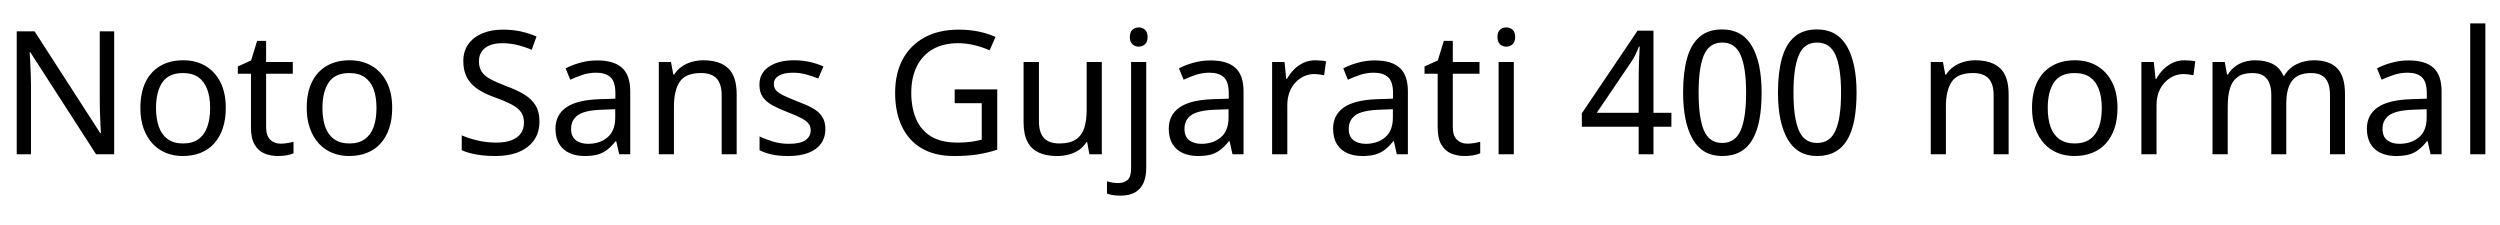 <svg xmlns="http://www.w3.org/2000/svg" xmlns:xlink="http://www.w3.org/1999/xlink" width="348.36" height="31.296"><path fill="black" d="M15.91 4.37L15.91 21.50L13.39 21.50L4.22 7.27L4.13 7.27Q4.18 7.82 4.21 8.58Q4.25 9.34 4.28 10.19Q4.32 11.04 4.32 11.93L4.32 11.93L4.32 21.50L2.33 21.50L2.33 4.37L4.82 4.37L13.97 18.55L14.06 18.55Q14.04 18.17 14.00 17.40Q13.97 16.63 13.93 15.72Q13.90 14.81 13.90 14.04L13.90 14.04L13.90 4.37L15.91 4.37ZM31.46 15.05L31.46 15.05Q31.46 16.66 31.04 17.89Q30.62 19.13 29.84 19.99Q29.06 20.86 27.95 21.30Q26.83 21.74 25.46 21.74L25.46 21.74Q24.19 21.74 23.11 21.30Q22.03 20.86 21.24 19.99Q20.45 19.13 20.00 17.89Q19.56 16.66 19.56 15.05L19.56 15.05Q19.56 12.91 20.28 11.44Q21.00 9.96 22.34 9.18Q23.69 8.40 25.54 8.40L25.54 8.40Q27.29 8.40 28.62 9.18Q29.95 9.96 30.71 11.44Q31.46 12.91 31.46 15.05ZM21.74 15.05L21.74 15.05Q21.74 16.56 22.14 17.68Q22.54 18.79 23.38 19.39Q24.22 19.99 25.51 19.99L25.51 19.99Q26.81 19.99 27.65 19.39Q28.49 18.79 28.88 17.68Q29.28 16.56 29.28 15.05L29.28 15.05Q29.28 13.51 28.87 12.43Q28.46 11.35 27.64 10.76Q26.81 10.18 25.49 10.18L25.49 10.18Q23.52 10.18 22.63 11.47Q21.74 12.77 21.74 15.05ZM39.10 20.02L39.10 20.02Q39.58 20.02 40.08 19.93Q40.58 19.85 40.90 19.75L40.90 19.75L40.90 21.36Q40.56 21.53 39.94 21.64Q39.31 21.74 38.74 21.74L38.74 21.74Q37.73 21.74 36.88 21.40Q36.02 21.05 35.50 20.18Q34.97 19.32 34.97 17.76L34.97 17.76L34.97 10.27L33.14 10.27L33.14 9.26L34.99 8.42L35.83 5.69L37.08 5.69L37.08 8.64L40.80 8.64L40.80 10.27L37.08 10.27L37.08 17.71Q37.08 18.89 37.64 19.45Q38.21 20.02 39.10 20.02ZM54.65 15.05L54.65 15.05Q54.65 16.66 54.23 17.89Q53.81 19.13 53.03 19.99Q52.25 20.86 51.13 21.30Q50.02 21.74 48.65 21.74L48.65 21.74Q47.38 21.74 46.30 21.30Q45.22 20.86 44.42 19.99Q43.63 19.13 43.19 17.89Q42.74 16.66 42.74 15.05L42.74 15.05Q42.74 12.91 43.46 11.44Q44.18 9.96 45.53 9.18Q46.87 8.40 48.72 8.40L48.72 8.40Q50.47 8.40 51.80 9.18Q53.14 9.96 53.89 11.44Q54.65 12.91 54.65 15.05ZM44.93 15.05L44.93 15.05Q44.93 16.56 45.32 17.68Q45.72 18.79 46.56 19.39Q47.40 19.99 48.70 19.99L48.70 19.99Q49.99 19.99 50.83 19.39Q51.67 18.79 52.07 17.68Q52.46 16.56 52.46 15.05L52.46 15.05Q52.46 13.51 52.06 12.43Q51.65 11.35 50.82 10.76Q49.99 10.18 48.67 10.18L48.67 10.18Q46.70 10.18 45.82 11.47Q44.93 12.77 44.93 15.05ZM75.17 16.92L75.17 16.92Q75.17 18.46 74.42 19.52Q73.68 20.59 72.30 21.17Q70.92 21.74 69.05 21.74L69.05 21.74Q68.09 21.74 67.21 21.65Q66.34 21.55 65.62 21.37Q64.90 21.19 64.34 20.93L64.34 20.93L64.34 18.86Q65.21 19.25 66.49 19.56Q67.78 19.87 69.14 19.87L69.14 19.87Q70.42 19.87 71.28 19.54Q72.14 19.20 72.58 18.58Q73.01 17.95 73.01 17.11L73.01 17.11Q73.01 16.27 72.65 15.70Q72.29 15.12 71.41 14.63Q70.54 14.14 68.98 13.58L68.98 13.58Q67.87 13.18 67.04 12.71Q66.22 12.24 65.66 11.64Q65.11 11.04 64.84 10.27Q64.56 9.50 64.56 8.50L64.56 8.50Q64.56 7.13 65.26 6.16Q65.95 5.18 67.19 4.66Q68.42 4.13 70.03 4.13L70.03 4.13Q71.45 4.13 72.62 4.39Q73.80 4.66 74.76 5.09L74.76 5.09L74.09 6.94Q73.20 6.55 72.16 6.29Q71.11 6.02 69.98 6.02L69.98 6.02Q68.90 6.02 68.18 6.34Q67.46 6.65 67.10 7.21Q66.74 7.78 66.74 8.52L66.74 8.52Q66.74 9.38 67.10 9.96Q67.46 10.54 68.28 10.99Q69.10 11.45 70.49 11.98L70.49 11.98Q72 12.53 73.04 13.16Q74.09 13.80 74.63 14.69Q75.17 15.58 75.17 16.92ZM83.21 8.42L83.21 8.42Q85.56 8.42 86.69 9.46Q87.82 10.49 87.82 12.74L87.82 12.74L87.82 21.50L86.28 21.50L85.87 19.68L85.78 19.68Q85.22 20.38 84.64 20.84Q84.05 21.31 83.29 21.53Q82.54 21.74 81.46 21.74L81.46 21.74Q80.30 21.74 79.38 21.34Q78.46 20.93 77.93 20.08Q77.40 19.22 77.40 17.93L77.40 17.93Q77.40 16.01 78.91 14.96Q80.42 13.92 83.57 13.82L83.57 13.82L85.75 13.75L85.75 12.98Q85.75 11.38 85.06 10.75Q84.36 10.13 83.09 10.13L83.09 10.13Q82.08 10.13 81.17 10.43Q80.26 10.73 79.46 11.11L79.46 11.11L78.82 9.53Q79.66 9.07 80.81 8.75Q81.96 8.42 83.21 8.42ZM85.73 15.22L83.83 15.29Q81.43 15.38 80.51 16.06Q79.58 16.73 79.58 17.95L79.58 17.95Q79.58 19.03 80.24 19.54Q80.90 20.04 81.94 20.04L81.94 20.04Q83.57 20.04 84.65 19.14Q85.73 18.24 85.73 16.37L85.73 16.37L85.73 15.22ZM97.99 8.40L97.99 8.40Q100.30 8.40 101.47 9.52Q102.65 10.63 102.65 13.13L102.65 13.13L102.65 21.50L100.56 21.50L100.56 13.27Q100.56 11.71 99.86 10.94Q99.17 10.18 97.68 10.18L97.68 10.18Q95.54 10.18 94.73 11.38Q93.91 12.58 93.91 14.83L93.91 14.83L93.91 21.50L91.80 21.50L91.80 8.64L93.50 8.64L93.82 10.39L93.94 10.39Q94.37 9.72 95.00 9.28Q95.64 8.83 96.41 8.62Q97.18 8.40 97.99 8.40ZM115.01 17.95L115.01 17.95Q115.01 19.20 114.38 20.04Q113.76 20.88 112.61 21.31Q111.46 21.74 109.87 21.74L109.87 21.74Q108.53 21.74 107.56 21.53Q106.58 21.31 105.84 20.93L105.84 20.93L105.84 19.01Q106.61 19.39 107.70 19.72Q108.79 20.04 109.92 20.04L109.92 20.04Q111.53 20.04 112.25 19.52Q112.97 19.01 112.97 18.14L112.97 18.14Q112.97 17.66 112.70 17.28Q112.44 16.90 111.76 16.51Q111.07 16.13 109.80 15.65L109.80 15.65Q108.55 15.17 107.66 14.69Q106.78 14.21 106.30 13.54Q105.82 12.86 105.82 11.81L105.82 11.81Q105.82 10.18 107.15 9.29Q108.48 8.40 110.64 8.40L110.64 8.40Q111.82 8.40 112.84 8.63Q113.86 8.86 114.74 9.26L114.74 9.26L114.02 10.94Q113.21 10.61 112.32 10.37Q111.43 10.13 110.50 10.13L110.50 10.13Q109.20 10.13 108.52 10.55Q107.83 10.97 107.83 11.69L107.83 11.69Q107.83 12.22 108.14 12.59Q108.46 12.96 109.19 13.31Q109.92 13.66 111.14 14.14L111.14 14.14Q112.37 14.59 113.23 15.07Q114.10 15.55 114.55 16.24Q115.01 16.92 115.01 17.95ZM133.03 14.38L133.03 12.46L138.96 12.46L138.96 20.86Q137.57 21.31 136.15 21.53Q134.74 21.74 132.94 21.74L132.94 21.74Q130.27 21.74 128.45 20.68Q126.62 19.61 125.68 17.63Q124.73 15.65 124.73 12.94L124.73 12.94Q124.73 10.25 125.78 8.28Q126.84 6.31 128.82 5.22Q130.80 4.13 133.61 4.13L133.61 4.13Q135.05 4.13 136.33 4.39Q137.62 4.66 138.72 5.14L138.72 5.14L137.90 7.01Q136.99 6.60 135.85 6.31Q134.71 6.02 133.49 6.02L133.49 6.02Q131.45 6.02 129.98 6.86Q128.52 7.70 127.75 9.25Q126.98 10.80 126.98 12.94L126.98 12.94Q126.98 14.98 127.64 16.55Q128.30 18.12 129.72 19.00Q131.14 19.87 133.44 19.87L133.44 19.87Q134.57 19.87 135.36 19.75Q136.15 19.63 136.80 19.46L136.80 19.46L136.80 14.38L133.03 14.38ZM151.42 8.64L153.53 8.64L153.53 21.50L151.80 21.50L151.49 19.80L151.39 19.80Q150.98 20.47 150.34 20.90Q149.69 21.34 148.92 21.54Q148.15 21.74 147.31 21.74L147.31 21.74Q145.78 21.74 144.73 21.25Q143.69 20.76 143.16 19.73Q142.63 18.70 142.63 17.06L142.63 17.06L142.63 8.64L144.77 8.64L144.77 16.92Q144.77 18.46 145.46 19.22Q146.16 19.99 147.62 19.99L147.62 19.99Q149.06 19.99 149.89 19.45Q150.72 18.91 151.07 17.87Q151.42 16.82 151.42 15.34L151.42 15.34L151.42 8.64ZM156.10 27.26L156.10 27.26Q155.50 27.26 155.04 27.18Q154.58 27.10 154.25 26.98L154.25 26.98L154.25 25.27Q154.61 25.37 154.99 25.44Q155.38 25.51 155.83 25.51L155.83 25.51Q156.60 25.51 157.10 25.09Q157.61 24.67 157.61 23.50L157.61 23.50L157.61 8.64L159.72 8.64L159.72 23.42Q159.72 24.62 159.34 25.49Q158.95 26.35 158.16 26.81Q157.37 27.26 156.10 27.26ZM157.44 5.16L157.44 5.16Q157.44 4.46 157.80 4.14Q158.16 3.82 158.69 3.82L158.69 3.82Q159.17 3.82 159.54 4.14Q159.91 4.46 159.91 5.16L159.91 5.16Q159.91 5.83 159.54 6.17Q159.17 6.50 158.69 6.50L158.69 6.50Q158.16 6.50 157.80 6.17Q157.44 5.83 157.44 5.16ZM168.67 8.42L168.67 8.42Q171.02 8.42 172.15 9.46Q173.28 10.49 173.28 12.74L173.28 12.74L173.28 21.50L171.74 21.50L171.34 19.68L171.24 19.68Q170.69 20.38 170.10 20.84Q169.51 21.31 168.76 21.53Q168.00 21.74 166.92 21.74L166.92 21.74Q165.77 21.74 164.84 21.34Q163.92 20.93 163.39 20.08Q162.86 19.22 162.86 17.93L162.86 17.93Q162.86 16.01 164.38 14.96Q165.89 13.92 169.03 13.82L169.03 13.82L171.22 13.75L171.22 12.98Q171.22 11.38 170.52 10.75Q169.82 10.13 168.55 10.13L168.55 10.13Q167.54 10.13 166.63 10.43Q165.72 10.73 164.93 11.11L164.93 11.11L164.28 9.53Q165.12 9.07 166.27 8.75Q167.42 8.42 168.67 8.42ZM171.19 15.22L169.30 15.29Q166.90 15.38 165.97 16.06Q165.05 16.73 165.05 17.95L165.05 17.95Q165.05 19.03 165.71 19.54Q166.37 20.04 167.40 20.04L167.40 20.04Q169.03 20.04 170.11 19.14Q171.19 18.24 171.19 16.37L171.19 16.37L171.19 15.22ZM183.26 8.40L183.26 8.40Q183.62 8.40 184.04 8.44Q184.46 8.47 184.78 8.54L184.78 8.54L184.51 10.49Q184.20 10.42 183.83 10.37Q183.46 10.32 183.12 10.32L183.12 10.32Q182.38 10.32 181.70 10.63Q181.03 10.94 180.50 11.51Q179.98 12.07 179.68 12.86Q179.38 13.66 179.38 14.64L179.38 14.64L179.38 21.50L177.26 21.50L177.26 8.64L178.99 8.64L179.23 10.99L179.33 10.99Q179.74 10.27 180.31 9.68Q180.89 9.10 181.63 8.75Q182.38 8.40 183.26 8.40ZM191.57 8.42L191.57 8.42Q193.92 8.42 195.05 9.46Q196.18 10.49 196.18 12.74L196.18 12.74L196.18 21.50L194.64 21.50L194.23 19.68L194.14 19.68Q193.58 20.38 193.00 20.84Q192.41 21.31 191.65 21.53Q190.90 21.74 189.82 21.74L189.82 21.74Q188.66 21.74 187.74 21.34Q186.82 20.93 186.29 20.08Q185.76 19.22 185.76 17.93L185.76 17.93Q185.76 16.01 187.27 14.96Q188.78 13.92 191.93 13.82L191.93 13.82L194.11 13.75L194.11 12.98Q194.11 11.38 193.42 10.75Q192.72 10.13 191.45 10.13L191.45 10.13Q190.44 10.13 189.53 10.43Q188.62 10.73 187.82 11.11L187.82 11.11L187.18 9.53Q188.02 9.07 189.17 8.75Q190.32 8.42 191.57 8.42ZM194.09 15.22L192.19 15.29Q189.79 15.38 188.87 16.06Q187.94 16.73 187.94 17.95L187.94 17.95Q187.94 19.03 188.60 19.54Q189.26 20.04 190.30 20.04L190.30 20.04Q191.93 20.04 193.01 19.14Q194.09 18.24 194.09 16.37L194.09 16.37L194.09 15.22ZM204.46 20.02L204.46 20.02Q204.94 20.02 205.44 19.93Q205.94 19.85 206.26 19.75L206.26 19.75L206.26 21.36Q205.92 21.53 205.30 21.64Q204.67 21.74 204.10 21.74L204.10 21.74Q203.09 21.74 202.24 21.40Q201.38 21.05 200.86 20.18Q200.33 19.32 200.33 17.76L200.33 17.76L200.33 10.27L198.50 10.27L198.50 9.26L200.35 8.42L201.19 5.69L202.44 5.69L202.44 8.64L206.16 8.64L206.16 10.27L202.44 10.27L202.44 17.71Q202.44 18.89 203.00 19.45Q203.57 20.02 204.46 20.02ZM208.82 8.64L210.94 8.64L210.94 21.50L208.82 21.50L208.82 8.64ZM209.90 3.82L209.90 3.82Q210.38 3.82 210.76 4.14Q211.13 4.46 211.13 5.16L211.13 5.16Q211.13 5.83 210.76 6.17Q210.38 6.50 209.90 6.50L209.90 6.50Q209.38 6.50 209.02 6.17Q208.66 5.83 208.66 5.16L208.66 5.16Q208.66 4.46 209.02 4.14Q209.38 3.82 209.90 3.82ZM230.40 21.50L228.34 21.50L228.34 17.66L220.42 17.66L220.42 15.79L228.19 4.27L230.40 4.27L230.40 15.72L232.90 15.72L232.90 17.66L230.40 17.66L230.40 21.50ZM227.33 8.59L222.50 15.72L228.34 15.72L228.34 11.54Q228.34 10.82 228.35 10.13Q228.36 9.43 228.38 8.80Q228.41 8.16 228.43 7.58Q228.46 7.01 228.48 6.48L228.48 6.48L228.38 6.48Q228.14 7.10 227.88 7.63Q227.62 8.16 227.33 8.59L227.33 8.59ZM239.98 21.74L239.98 21.74Q237.22 21.74 235.87 19.40Q234.53 17.06 234.53 12.91L234.53 12.91Q234.53 10.13 235.07 8.16Q235.61 6.19 236.81 5.15Q238.01 4.10 239.98 4.10L239.98 4.10Q242.76 4.10 244.12 6.42Q245.47 8.74 245.47 12.91L245.47 12.91Q245.47 15 245.17 16.63Q244.87 18.26 244.22 19.40Q243.58 20.54 242.52 21.14Q241.46 21.74 239.98 21.74ZM239.98 19.92L239.98 19.92Q241.78 19.92 242.54 18.19Q243.31 16.46 243.31 12.91L243.31 12.91Q243.31 9.41 242.54 7.67Q241.78 5.93 239.98 5.93L239.98 5.93Q238.18 5.93 237.43 7.67Q236.69 9.41 236.69 12.91L236.69 12.91Q236.69 16.42 237.43 18.17Q238.18 19.92 239.98 19.92ZM253.20 21.74L253.20 21.74Q250.44 21.74 249.10 19.40Q247.75 17.06 247.75 12.91L247.75 12.91Q247.75 10.13 248.29 8.16Q248.83 6.19 250.03 5.15Q251.23 4.10 253.20 4.10L253.20 4.10Q255.98 4.10 257.34 6.42Q258.70 8.74 258.70 12.91L258.70 12.91Q258.70 15 258.40 16.63Q258.10 18.26 257.45 19.40Q256.80 20.54 255.74 21.14Q254.69 21.74 253.20 21.74ZM253.20 19.92L253.20 19.92Q255 19.92 255.77 18.19Q256.54 16.46 256.54 12.91L256.54 12.91Q256.54 9.41 255.77 7.67Q255 5.93 253.20 5.93L253.20 5.93Q251.40 5.93 250.66 7.67Q249.91 9.41 249.91 12.91L249.91 12.91Q249.91 16.42 250.66 18.17Q251.40 19.92 253.20 19.92ZM275.23 8.40L275.23 8.40Q277.54 8.40 278.71 9.52Q279.89 10.63 279.89 13.13L279.89 13.13L279.89 21.50L277.80 21.50L277.80 13.27Q277.80 11.71 277.10 10.94Q276.41 10.18 274.92 10.18L274.92 10.18Q272.78 10.18 271.97 11.38Q271.15 12.58 271.15 14.83L271.15 14.83L271.15 21.50L269.04 21.50L269.04 8.64L270.74 8.64L271.06 10.39L271.18 10.39Q271.61 9.72 272.24 9.28Q272.88 8.83 273.65 8.62Q274.42 8.40 275.23 8.40ZM295.06 15.05L295.06 15.05Q295.06 16.66 294.64 17.89Q294.22 19.13 293.44 19.99Q292.66 20.86 291.54 21.30Q290.42 21.74 289.06 21.74L289.06 21.74Q287.78 21.74 286.70 21.30Q285.62 20.86 284.83 19.99Q284.04 19.13 283.60 17.89Q283.15 16.66 283.15 15.05L283.15 15.05Q283.15 12.91 283.87 11.44Q284.59 9.96 285.94 9.18Q287.28 8.40 289.13 8.40L289.13 8.40Q290.88 8.40 292.21 9.18Q293.54 9.96 294.30 11.44Q295.06 12.91 295.06 15.05ZM285.34 15.05L285.34 15.05Q285.34 16.56 285.73 17.68Q286.13 18.79 286.97 19.39Q287.81 19.99 289.10 19.99L289.10 19.99Q290.40 19.99 291.24 19.39Q292.08 18.79 292.48 17.68Q292.87 16.56 292.87 15.05L292.87 15.05Q292.87 13.51 292.46 12.43Q292.06 11.35 291.23 10.76Q290.40 10.18 289.08 10.18L289.08 10.18Q287.11 10.18 286.22 11.47Q285.34 12.77 285.34 15.05ZM304.39 8.40L304.39 8.40Q304.75 8.40 305.17 8.44Q305.59 8.47 305.90 8.54L305.90 8.54L305.64 10.49Q305.33 10.42 304.96 10.37Q304.58 10.32 304.25 10.32L304.25 10.32Q303.50 10.32 302.83 10.63Q302.16 10.94 301.63 11.51Q301.10 12.07 300.80 12.86Q300.50 13.66 300.50 14.64L300.50 14.64L300.50 21.50L298.39 21.50L298.39 8.64L300.12 8.64L300.36 10.99L300.46 10.99Q300.86 10.27 301.44 9.68Q302.02 9.10 302.76 8.75Q303.50 8.40 304.39 8.40ZM322.42 8.40L322.42 8.40Q324.60 8.40 325.68 9.52Q326.76 10.63 326.76 13.13L326.76 13.13L326.76 21.50L324.67 21.50L324.67 13.22Q324.67 11.71 324.04 10.94Q323.40 10.18 322.06 10.18L322.06 10.18Q320.18 10.18 319.38 11.26Q318.58 12.34 318.58 14.40L318.58 14.40L318.58 21.50L316.49 21.50L316.49 13.22Q316.49 12.22 316.20 11.53Q315.91 10.85 315.34 10.51Q314.76 10.18 313.85 10.18L313.85 10.18Q312.55 10.18 311.81 10.72Q311.06 11.26 310.74 12.29Q310.42 13.32 310.42 14.83L310.42 14.83L310.42 21.50L308.30 21.50L308.30 8.64L310.01 8.64L310.32 10.39L310.44 10.39Q310.85 9.72 311.44 9.28Q312.02 8.83 312.74 8.62Q313.46 8.40 314.23 8.40L314.23 8.40Q315.72 8.40 316.72 8.93Q317.71 9.46 318.17 10.56L318.17 10.56L318.29 10.56Q318.94 9.46 320.05 8.93Q321.17 8.40 322.42 8.40ZM335.62 8.42L335.62 8.42Q337.97 8.42 339.10 9.46Q340.22 10.49 340.22 12.74L340.22 12.74L340.22 21.50L338.69 21.50L338.28 19.68L338.18 19.68Q337.63 20.38 337.04 20.84Q336.46 21.31 335.70 21.53Q334.94 21.74 333.86 21.74L333.86 21.74Q332.71 21.74 331.79 21.34Q330.86 20.93 330.34 20.08Q329.81 19.22 329.81 17.93L329.81 17.93Q329.81 16.01 331.32 14.96Q332.83 13.92 335.98 13.82L335.98 13.82L338.16 13.75L338.16 12.98Q338.16 11.38 337.46 10.75Q336.77 10.13 335.50 10.13L335.50 10.13Q334.49 10.13 333.58 10.43Q332.66 10.73 331.87 11.11L331.87 11.11L331.22 9.53Q332.06 9.07 333.22 8.75Q334.37 8.42 335.62 8.42ZM338.14 15.22L336.24 15.29Q333.84 15.38 332.92 16.06Q331.99 16.73 331.99 17.95L331.99 17.95Q331.99 19.03 332.65 19.54Q333.31 20.04 334.34 20.04L334.34 20.04Q335.98 20.04 337.06 19.14Q338.14 18.24 338.14 16.37L338.14 16.37L338.14 15.22ZM346.32 3.26L346.32 21.50L344.21 21.50L344.21 3.26L346.32 3.26Z"/></svg>